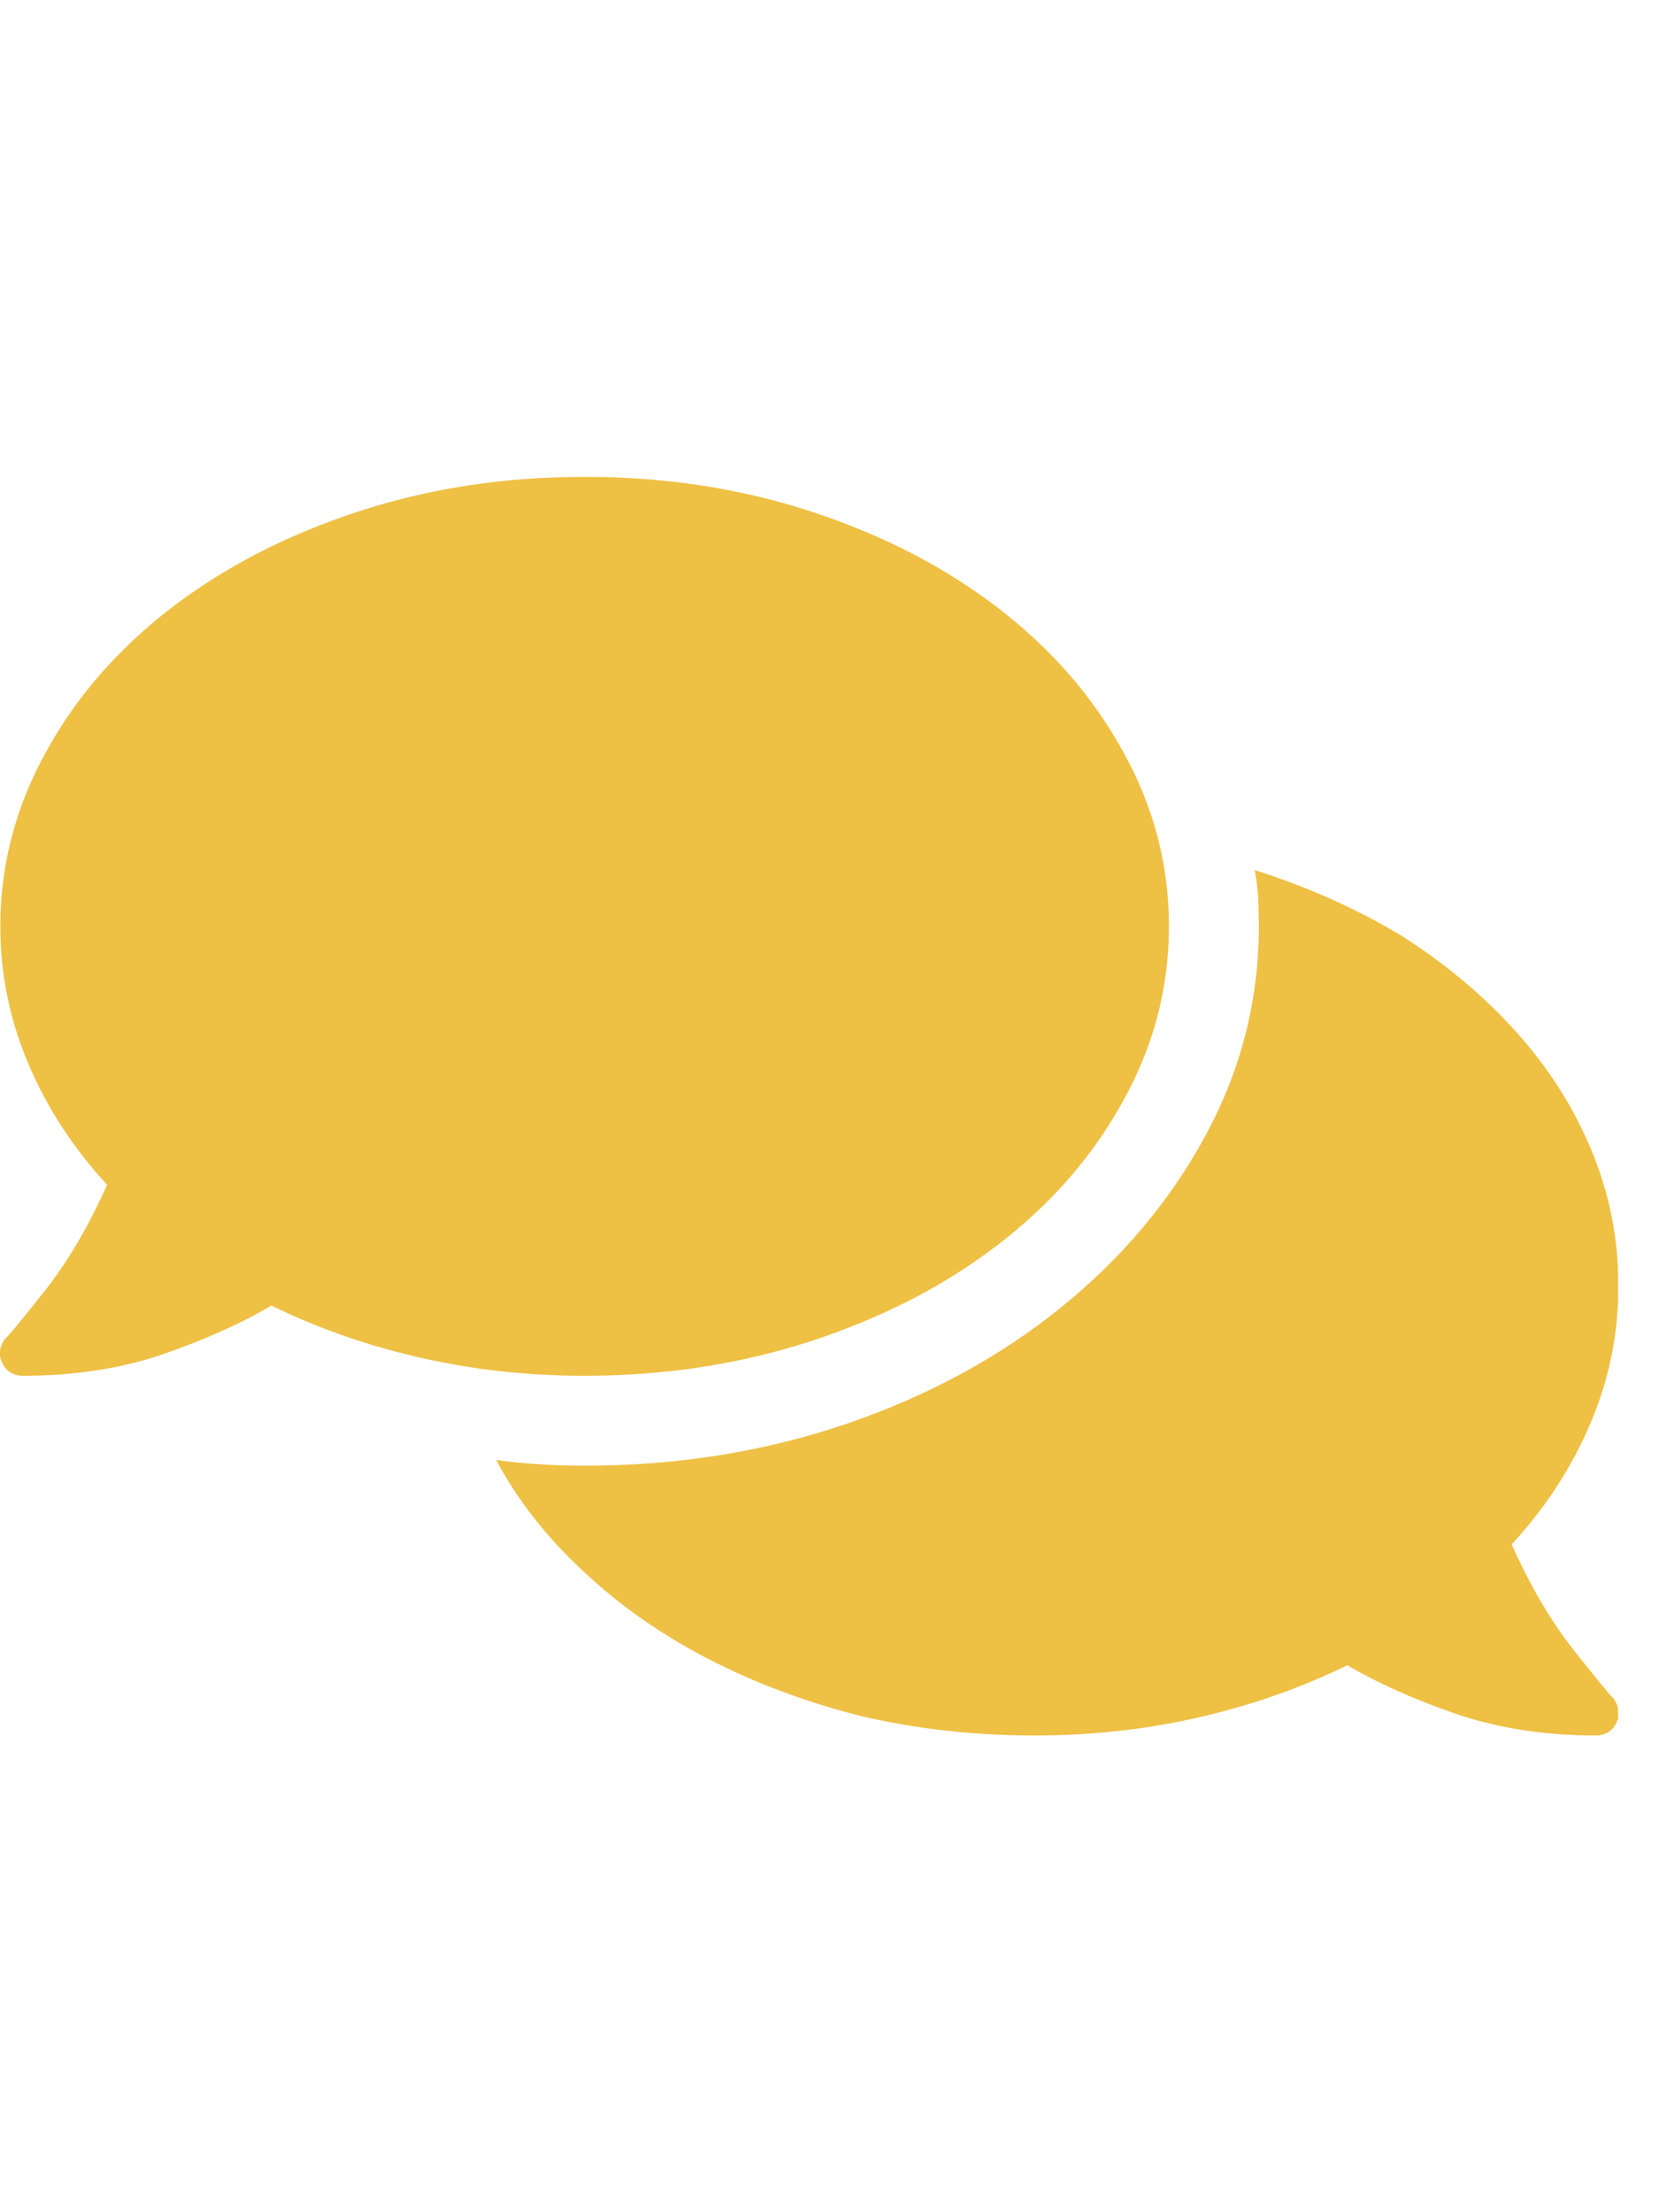 <svg width="15" height="20" viewBox="0 0 15 20" fill="none" xmlns="http://www.w3.org/2000/svg">
<g clip-path="url(#clip0_10_869)">
<path d="M10.569 8.374C10.569 8.933 10.43 9.462 10.15 9.962C9.879 10.453 9.505 10.883 9.026 11.251C8.548 11.619 7.987 11.909 7.344 12.121C6.7 12.332 6.014 12.438 5.286 12.438C4.77 12.438 4.272 12.383 3.794 12.273C3.316 12.163 2.869 12.007 2.454 11.803C2.183 11.964 1.857 12.11 1.476 12.242C1.095 12.373 0.672 12.438 0.206 12.438C0.164 12.438 0.126 12.428 0.092 12.407C0.058 12.385 0.033 12.354 0.016 12.311C-0.001 12.277 -0.005 12.239 0.003 12.197C0.012 12.155 0.029 12.121 0.054 12.095C0.062 12.095 0.175 11.96 0.39 11.689C0.606 11.418 0.799 11.092 0.968 10.711C0.664 10.381 0.426 10.017 0.257 9.619C0.088 9.221 0.003 8.806 0.003 8.374C0.003 7.816 0.143 7.287 0.422 6.787C0.693 6.296 1.068 5.866 1.546 5.498C2.025 5.13 2.585 4.84 3.229 4.628C3.872 4.416 4.558 4.311 5.286 4.311C6.014 4.311 6.7 4.416 7.344 4.628C7.987 4.84 8.548 5.13 9.026 5.498C9.505 5.866 9.879 6.296 10.15 6.787C10.43 7.287 10.569 7.816 10.569 8.374ZM13.668 13.962C13.837 14.343 14.03 14.669 14.246 14.94C14.462 15.211 14.574 15.347 14.582 15.347C14.608 15.38 14.625 15.416 14.633 15.454C14.642 15.493 14.637 15.529 14.62 15.562C14.604 15.605 14.578 15.636 14.544 15.658C14.51 15.679 14.472 15.69 14.43 15.69C13.964 15.69 13.541 15.624 13.16 15.493C12.779 15.361 12.453 15.215 12.182 15.055C11.767 15.258 11.323 15.414 10.849 15.524C10.374 15.634 9.875 15.69 9.35 15.69C8.8 15.69 8.275 15.63 7.775 15.512C7.276 15.385 6.814 15.211 6.391 14.991C5.968 14.771 5.595 14.508 5.273 14.204C4.943 13.899 4.681 13.564 4.486 13.2C4.613 13.217 4.744 13.23 4.88 13.238C5.015 13.247 5.151 13.251 5.286 13.251C6.124 13.251 6.916 13.124 7.661 12.87C8.398 12.616 9.041 12.267 9.591 11.822C10.142 11.378 10.578 10.859 10.899 10.267C11.221 9.674 11.382 9.043 11.382 8.374C11.382 8.29 11.38 8.205 11.376 8.12C11.371 8.036 11.361 7.951 11.344 7.866C11.826 8.019 12.271 8.218 12.677 8.463C13.075 8.717 13.42 9.007 13.712 9.333C14.005 9.659 14.231 10.017 14.392 10.406C14.553 10.796 14.633 11.202 14.633 11.626C14.633 12.057 14.549 12.472 14.379 12.87C14.21 13.268 13.973 13.632 13.668 13.962Z" fill="#EEC044"/>
</g>
<defs>
<clipPath id="clip0_10_869">
<rect width="14.63" height="20" fill="white" transform="matrix(1 0 0 -1 0 20)"/>
</clipPath>
</defs>
</svg>
